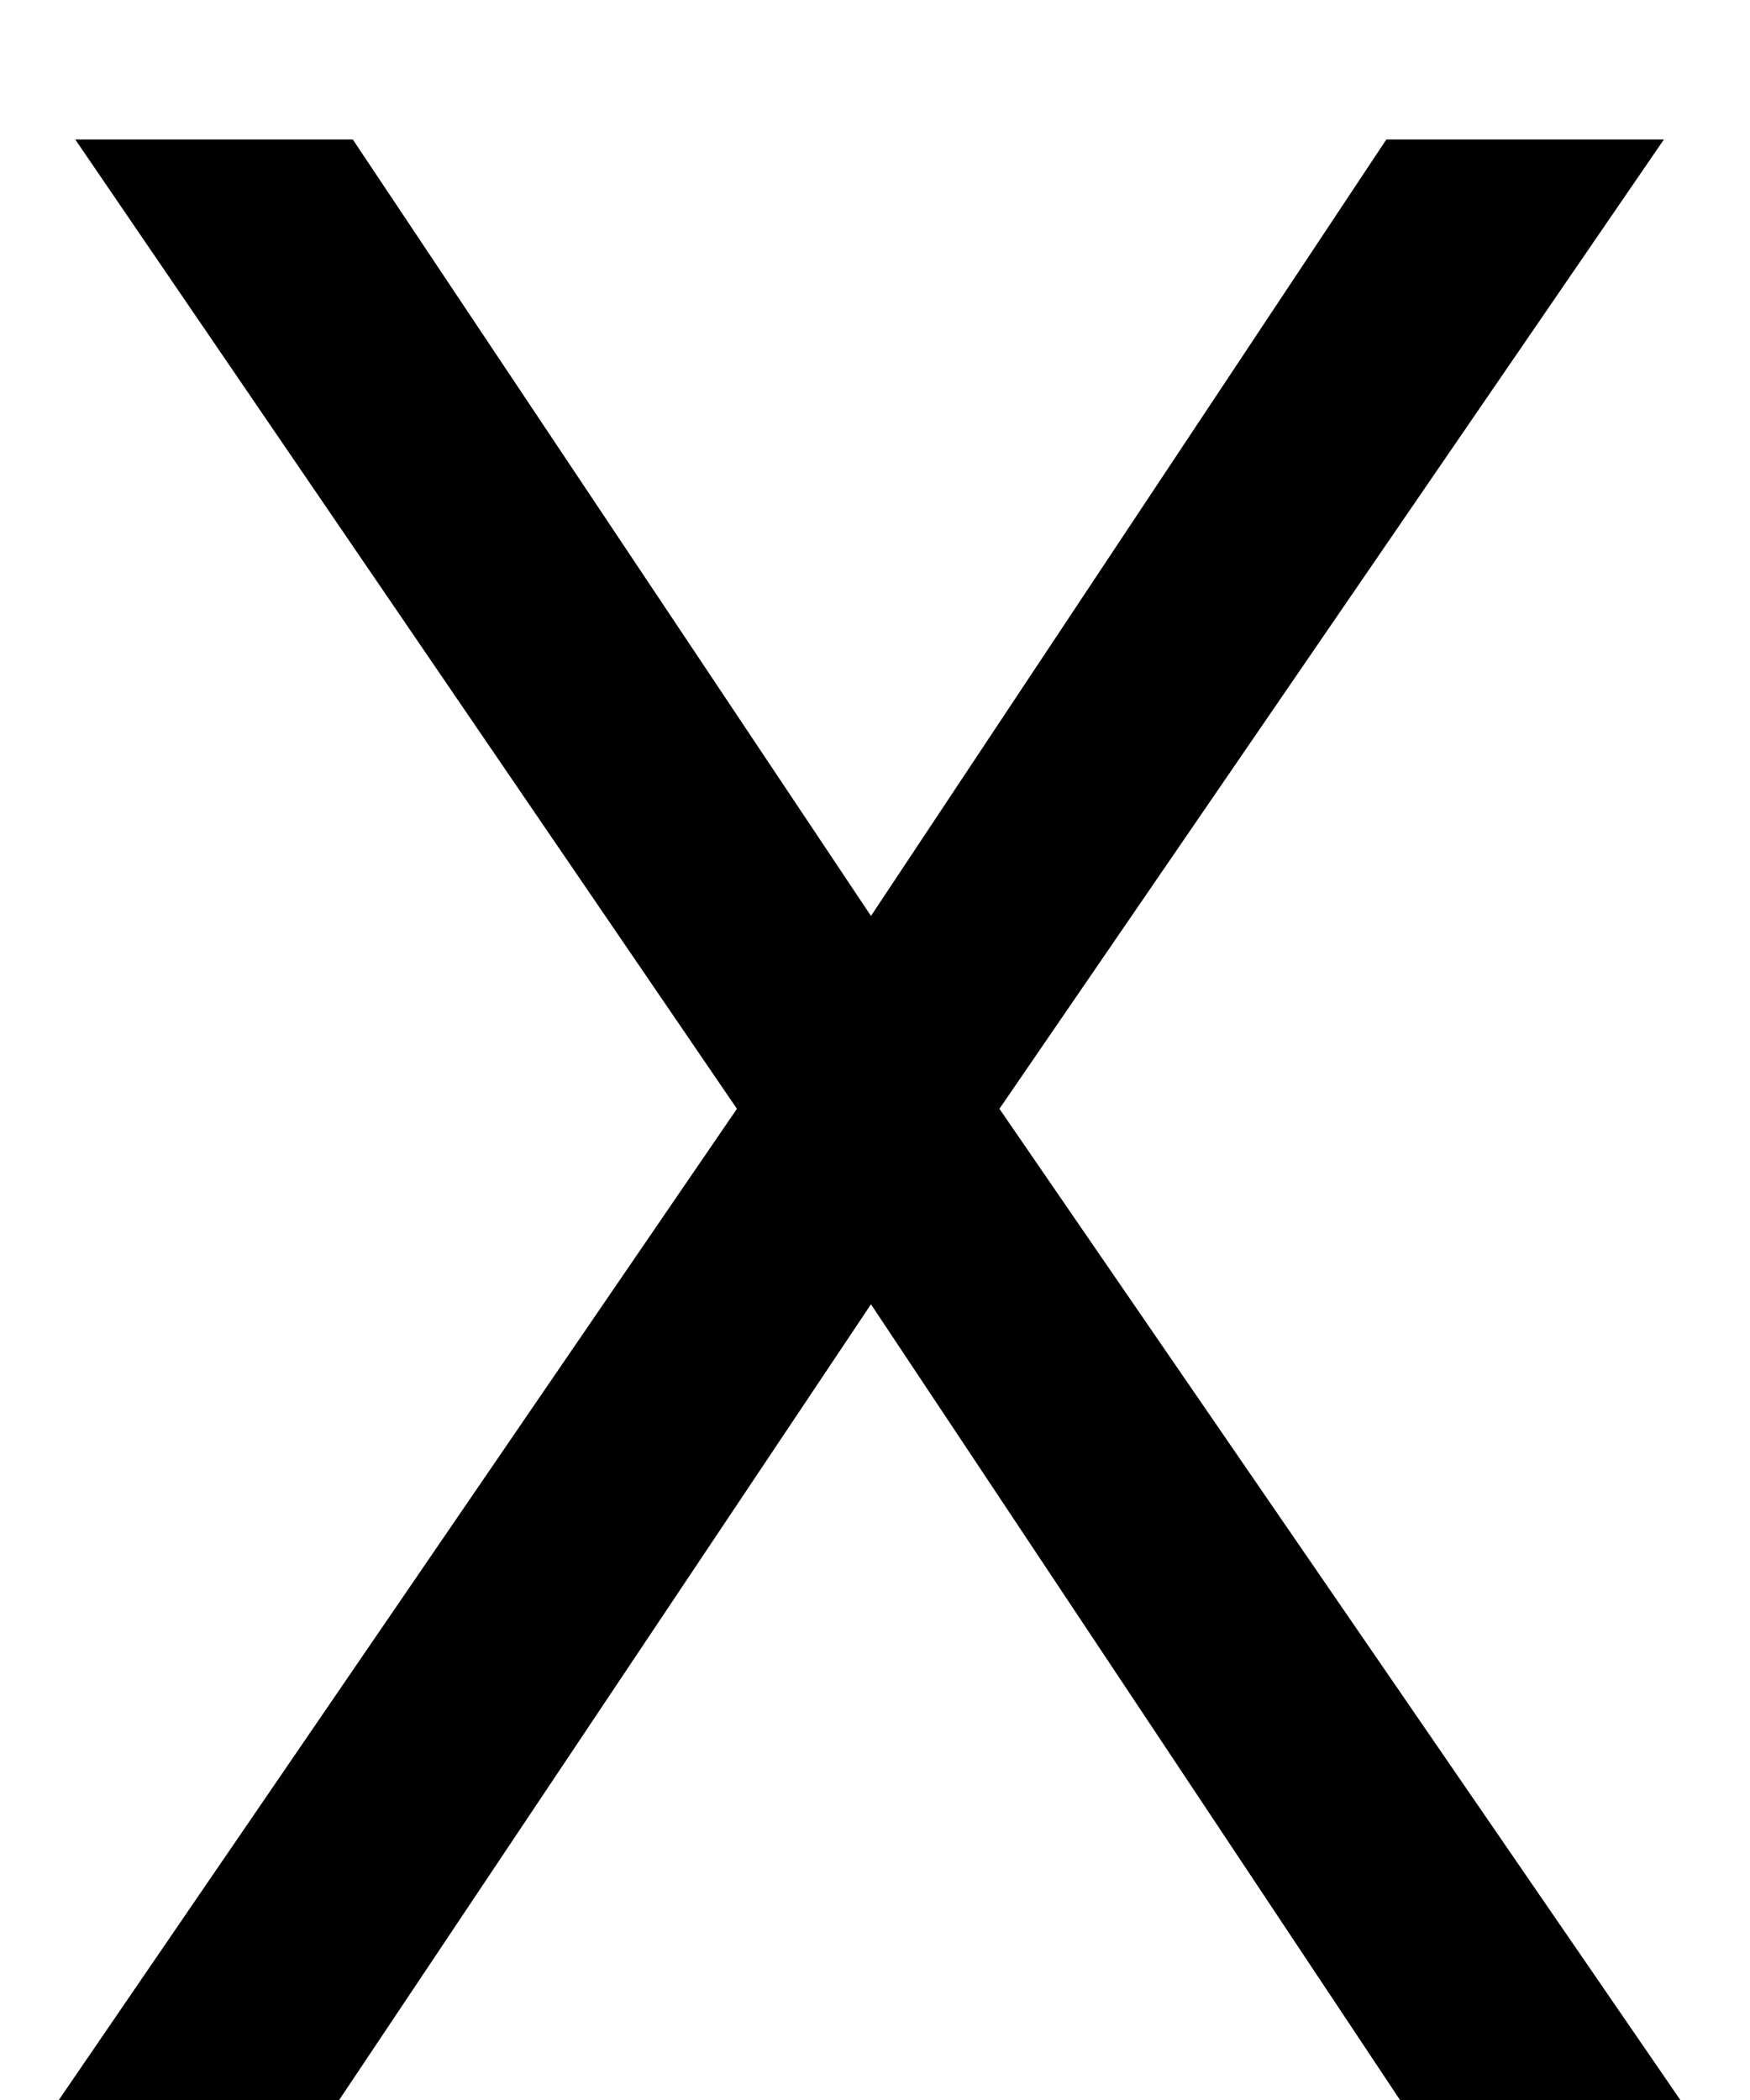 <svg width="10" height="12" viewBox="0 0 10 12" fill="none" xmlns="http://www.w3.org/2000/svg">
<path d="M0.336 12L4.211 6.336L0.43 0.797H2.016L4.977 5.234L7.922 0.797H9.508L5.711 6.336L9.602 12H8L4.977 7.453L1.938 12H0.336Z" fill="black"/>
</svg>
